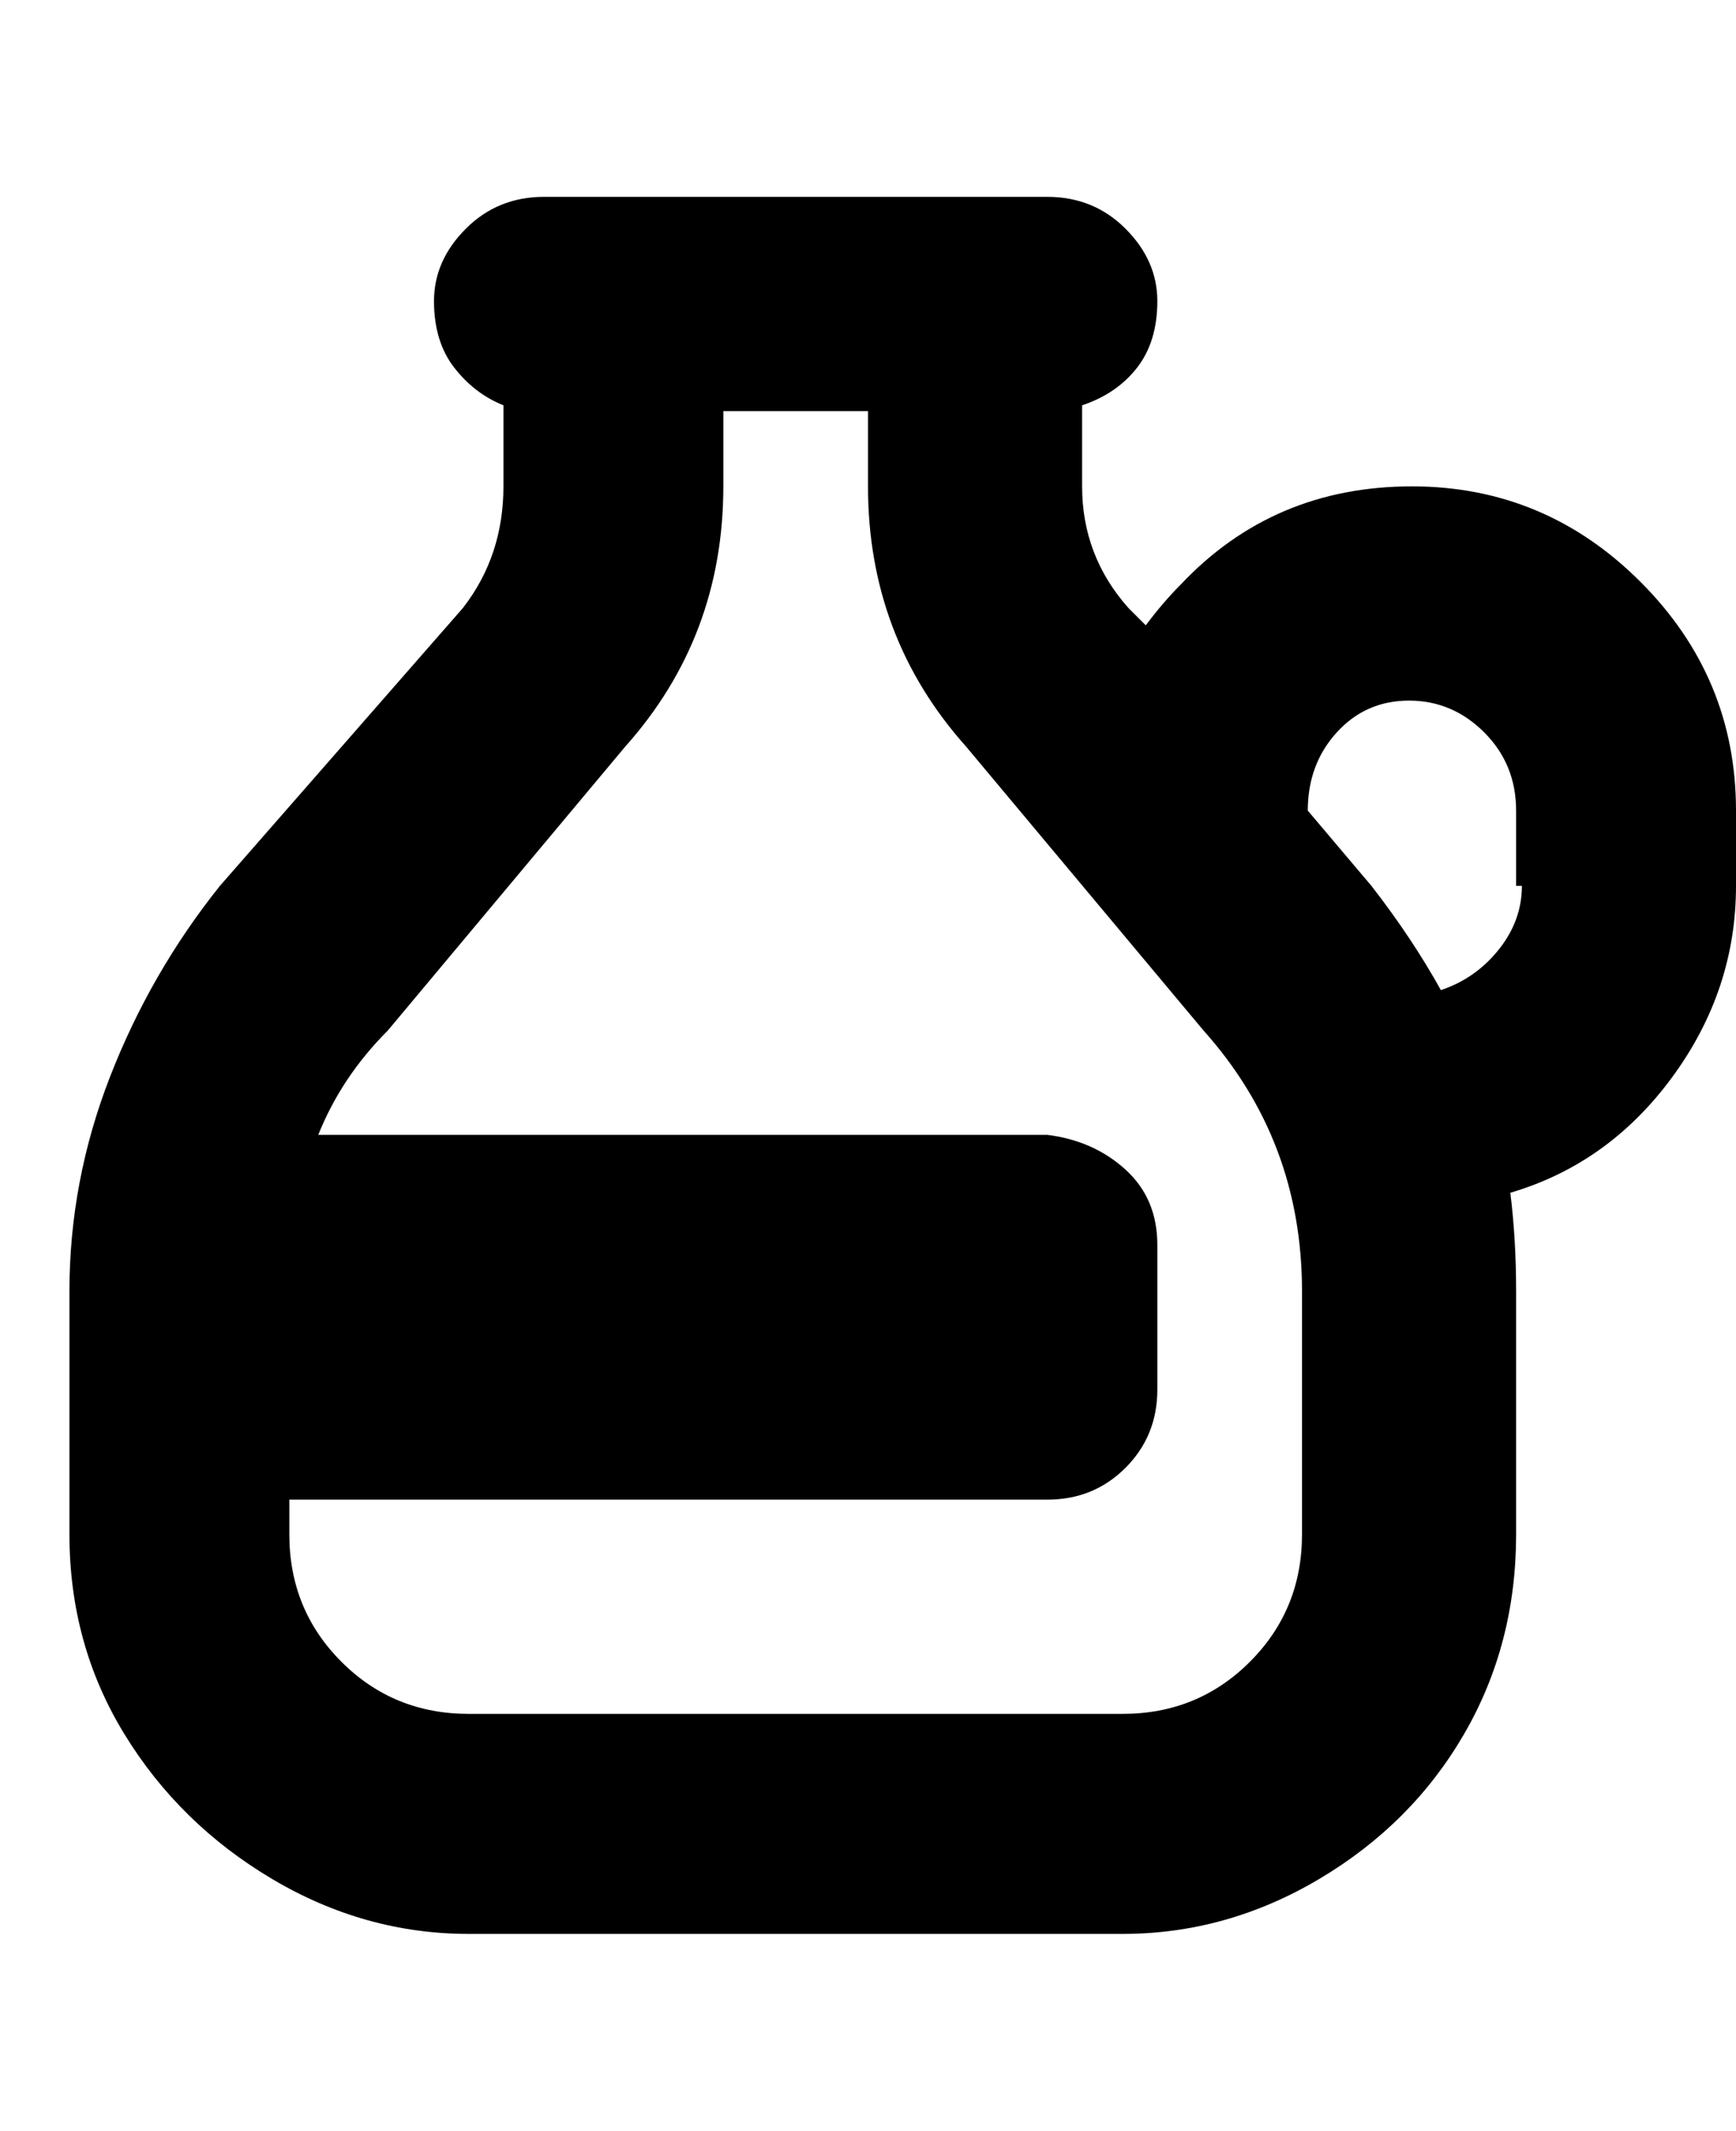 <svg viewBox="0 0 300 368" xmlns="http://www.w3.org/2000/svg"><path d="M244 84q-24 0-40 17-3 3-6 7l-3-3q-8-9-8-21V70q6-2 9.5-6.5T200 52q0-7-5.5-12.5T181 34H94q-8 0-13.5 5.5T75 52q0 7 3.5 11.5T87 70v14q0 12-7 21l-42 48q-12 15-19 33t-7 37v42q0 19 9.5 34.5t25.5 25q16 9.5 34 9.5h113q18 0 34-9.5t25-25q9-15.5 9-34.5v-42q0-9-1-17 17-5 28-20t11-33v-13q0-23-16.5-39.5T244 84zm-19 181q0 13-9 22t-22 9H81q-13 0-22-9t-9-22v-6h131q8 0 13.5-5.5T200 240v-25q0-8-5.5-13t-13.5-6H55q4-10 12-18l41-49q17-19 17-45V71h25v13q0 26 17 45l41 49q17 19 17 45v42zm38-112q0 6-4 11t-10 7q-5-9-12-18l-11-13q0-8 5-13.5t12.5-5.5q7.5 0 13 5.5T262 140v13h1z"/></svg>
